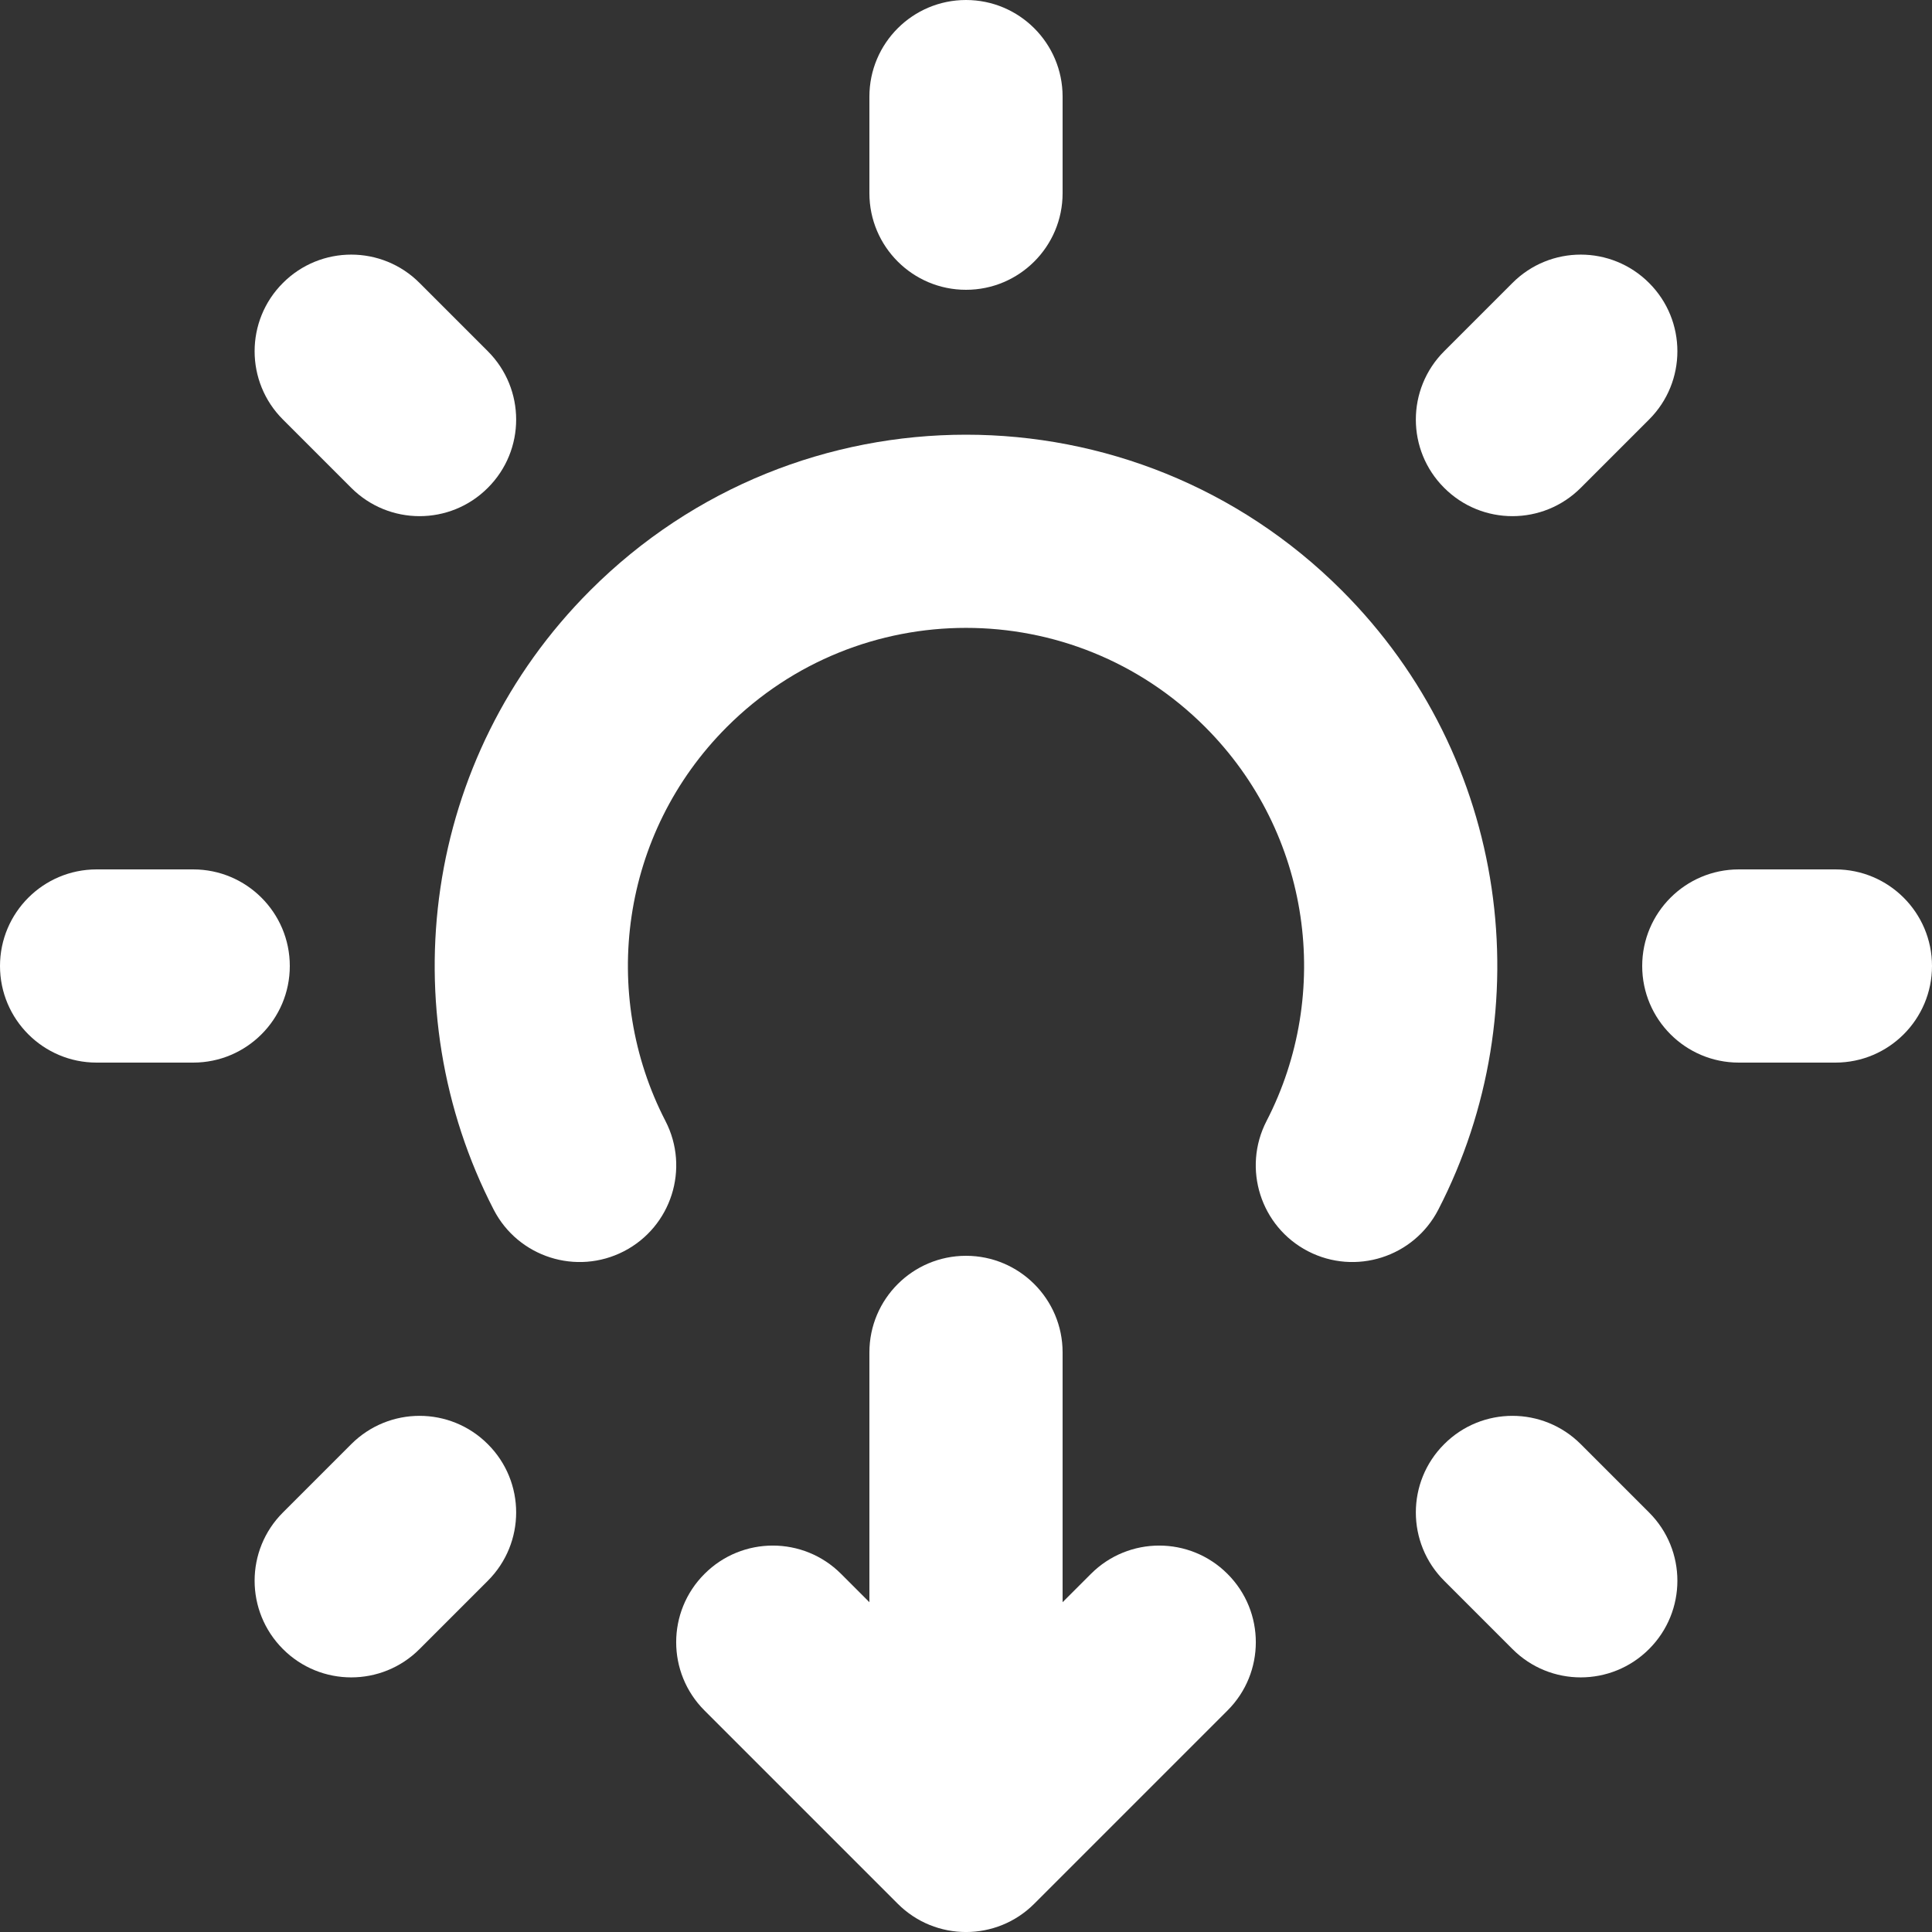<svg width="20" height="20" viewBox="0 0 20 20" fill="none" xmlns="http://www.w3.org/2000/svg">
<rect x="0" y="0" width="20" height="20" fill="#333333" stroke="none"/>
<path d="M11 1C11 0.448 10.552 0 10 0C9.448 0 9 0.448 9 1V2C9 2.552 9.448 3 10 3C10.552 3 11 2.552 11 2V1Z" fill="white"/>
<path d="M11 14C11 13.448 10.552 13 10 13C9.448 13 9 13.448 9 14V16.586L8.707 16.293C8.317 15.902 7.683 15.902 7.293 16.293C6.902 16.683 6.902 17.317 7.293 17.707L9.293 19.707C9.683 20.098 10.317 20.098 10.707 19.707L12.707 17.707C13.098 17.317 13.098 16.683 12.707 16.293C12.317 15.902 11.683 15.902 11.293 16.293L11 16.586V14Z" fill="white"/>
<path d="M19 11C19.552 11 20 10.552 20 10C20 9.448 19.552 9 19 9H18C17.448 9 17 9.448 17 10C17 10.552 17.448 11 18 11H19Z" fill="white"/>
<path d="M3 10C3 10.552 2.552 11 2 11H1C0.448 11 0 10.552 0 10C0 9.448 0.448 9 1 9H2C2.552 9 3 9.448 3 10Z" fill="white"/>
<path d="M17.071 15.657L16.364 14.95C15.973 14.559 15.34 14.559 14.95 14.95C14.559 15.34 14.559 15.973 14.95 16.364L15.657 17.071C16.047 17.462 16.68 17.462 17.071 17.071C17.462 16.68 17.462 16.047 17.071 15.657Z" fill="white"/>
<path d="M5.05 5.05C4.66 5.441 4.027 5.441 3.636 5.05L2.929 4.343C2.538 3.953 2.538 3.319 2.929 2.929C3.319 2.538 3.953 2.538 4.343 2.929L5.05 3.636C5.441 4.027 5.441 4.66 5.05 5.05Z" fill="white"/>
<path d="M2.929 15.657C2.538 16.047 2.538 16.68 2.929 17.071C3.319 17.462 3.953 17.462 4.343 17.071L5.05 16.364C5.441 15.973 5.441 15.34 5.05 14.95C4.66 14.559 4.027 14.559 3.636 14.95L2.929 15.657Z" fill="white"/>
<path d="M14.95 5.05C14.559 4.66 14.559 4.027 14.95 3.636L15.657 2.929C16.047 2.538 16.68 2.538 17.071 2.929C17.462 3.319 17.462 3.953 17.071 4.343L16.364 5.05C15.973 5.441 15.34 5.441 14.95 5.05Z" fill="white"/>
<path d="M6.889 11.605C6.208 10.287 6.422 8.628 7.525 7.525C8.892 6.158 11.108 6.158 12.475 7.525C13.578 8.628 13.792 10.287 13.111 11.605C12.858 12.096 13.05 12.699 13.541 12.953C14.032 13.206 14.635 13.014 14.889 12.523C15.957 10.454 15.626 7.847 13.889 6.111C11.741 3.963 8.259 3.963 6.111 6.111C4.374 7.847 4.043 10.454 5.111 12.523C5.365 13.014 5.968 13.206 6.459 12.953C6.95 12.699 7.142 12.096 6.889 11.605Z" fill="white"/>
</svg>
